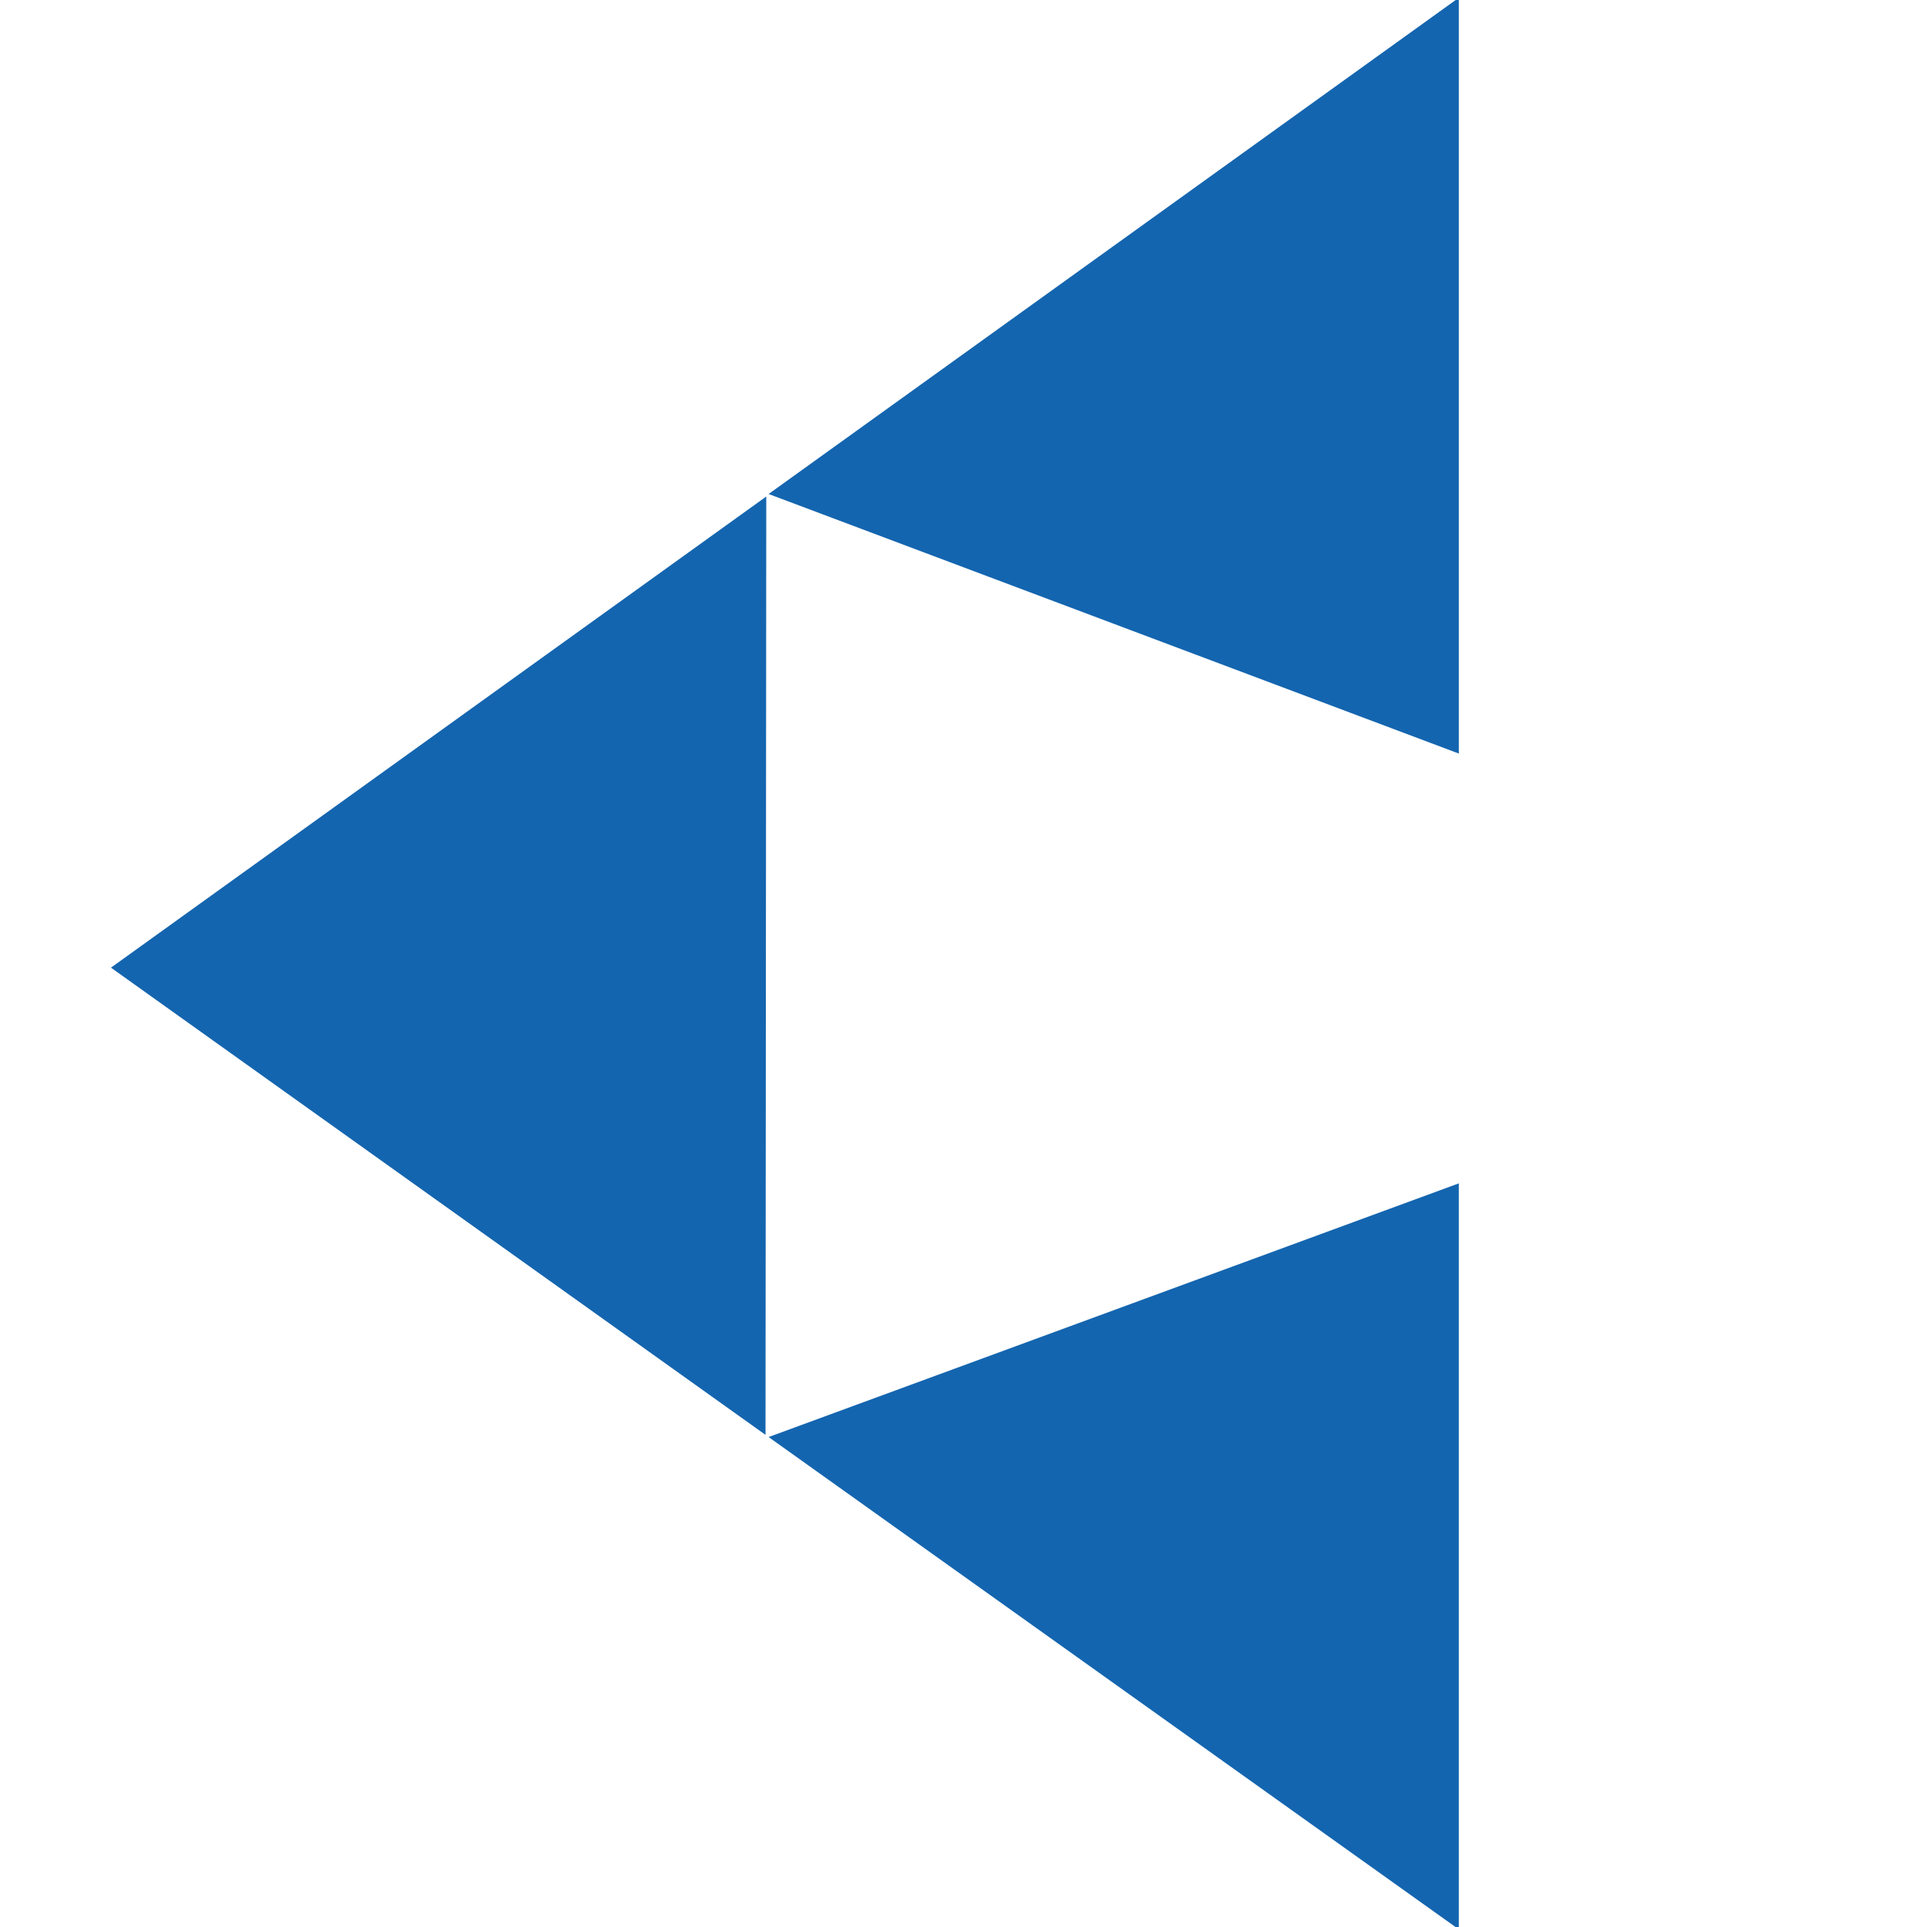 <svg xmlns="http://www.w3.org/2000/svg" viewBox="0 0 23.07 23.016">
  <path d="M17.42-.027L9.178 5.9 17.42 9zM9.15 5.93l-7.825 5.627 7.816 5.58zm8.27 8.203l-8.242 3.03 8.242 5.88z" fill="#1465af"/>
</svg>
